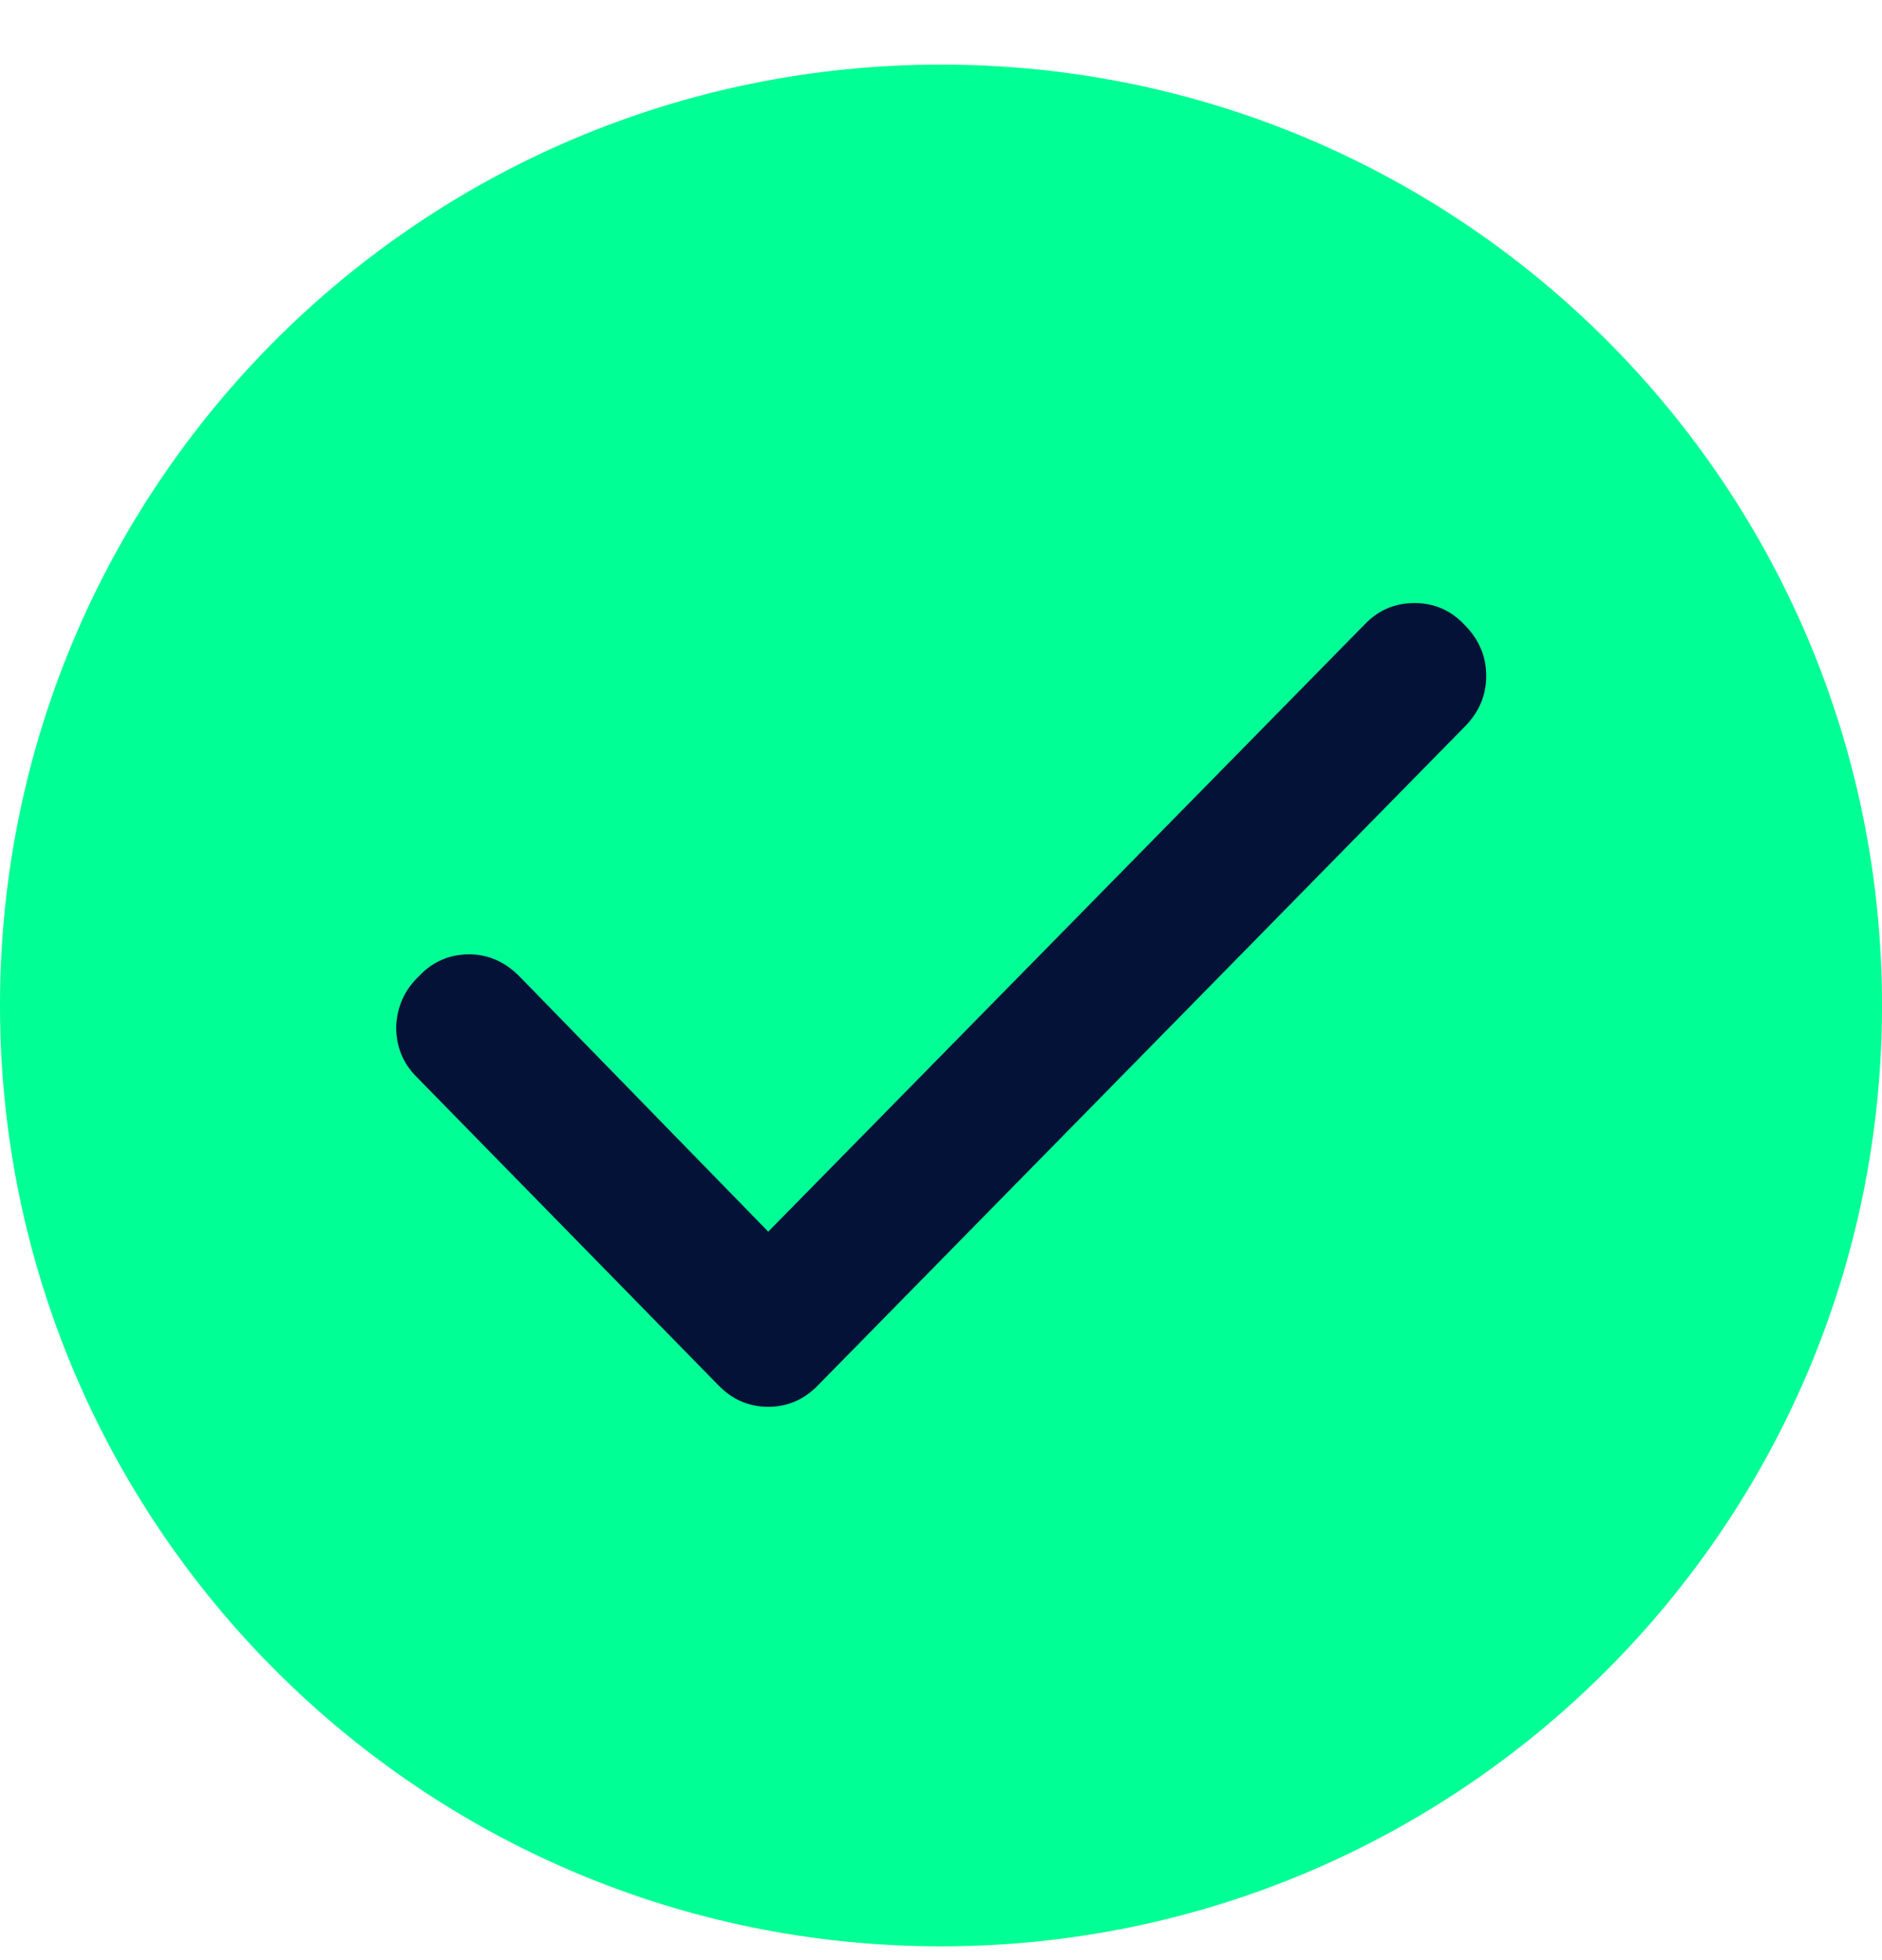 <svg width="24" height="25" viewBox="0 0 24 25" fill="none" xmlns="http://www.w3.org/2000/svg">
<g id="Group 44671">
<path id="Path 440" d="M12 24.824C18.631 24.824 24 19.441 24 12.824C24 6.193 18.631 0.824 12 0.824C5.369 0.824 0 6.193 0 12.824C0 19.441 5.369 24.824 12 24.824Z" fill="#00FF94"/>
<path id="Path 448" d="M9.797 15.709L17.399 7.968C17.575 7.783 17.788 7.691 18.037 7.691C18.287 7.691 18.5 7.783 18.675 7.968C18.86 8.153 18.953 8.371 18.953 8.62C18.953 8.87 18.86 9.087 18.675 9.272L10.421 17.679C10.245 17.855 10.037 17.943 9.797 17.943C9.556 17.943 9.348 17.855 9.172 17.679L5.316 13.739C5.14 13.564 5.052 13.351 5.052 13.101C5.061 12.842 5.159 12.625 5.344 12.449C5.519 12.264 5.732 12.172 5.982 12.172C6.222 12.172 6.435 12.264 6.62 12.449L9.797 15.709Z" fill="#051238"/>
</g>
</svg>
